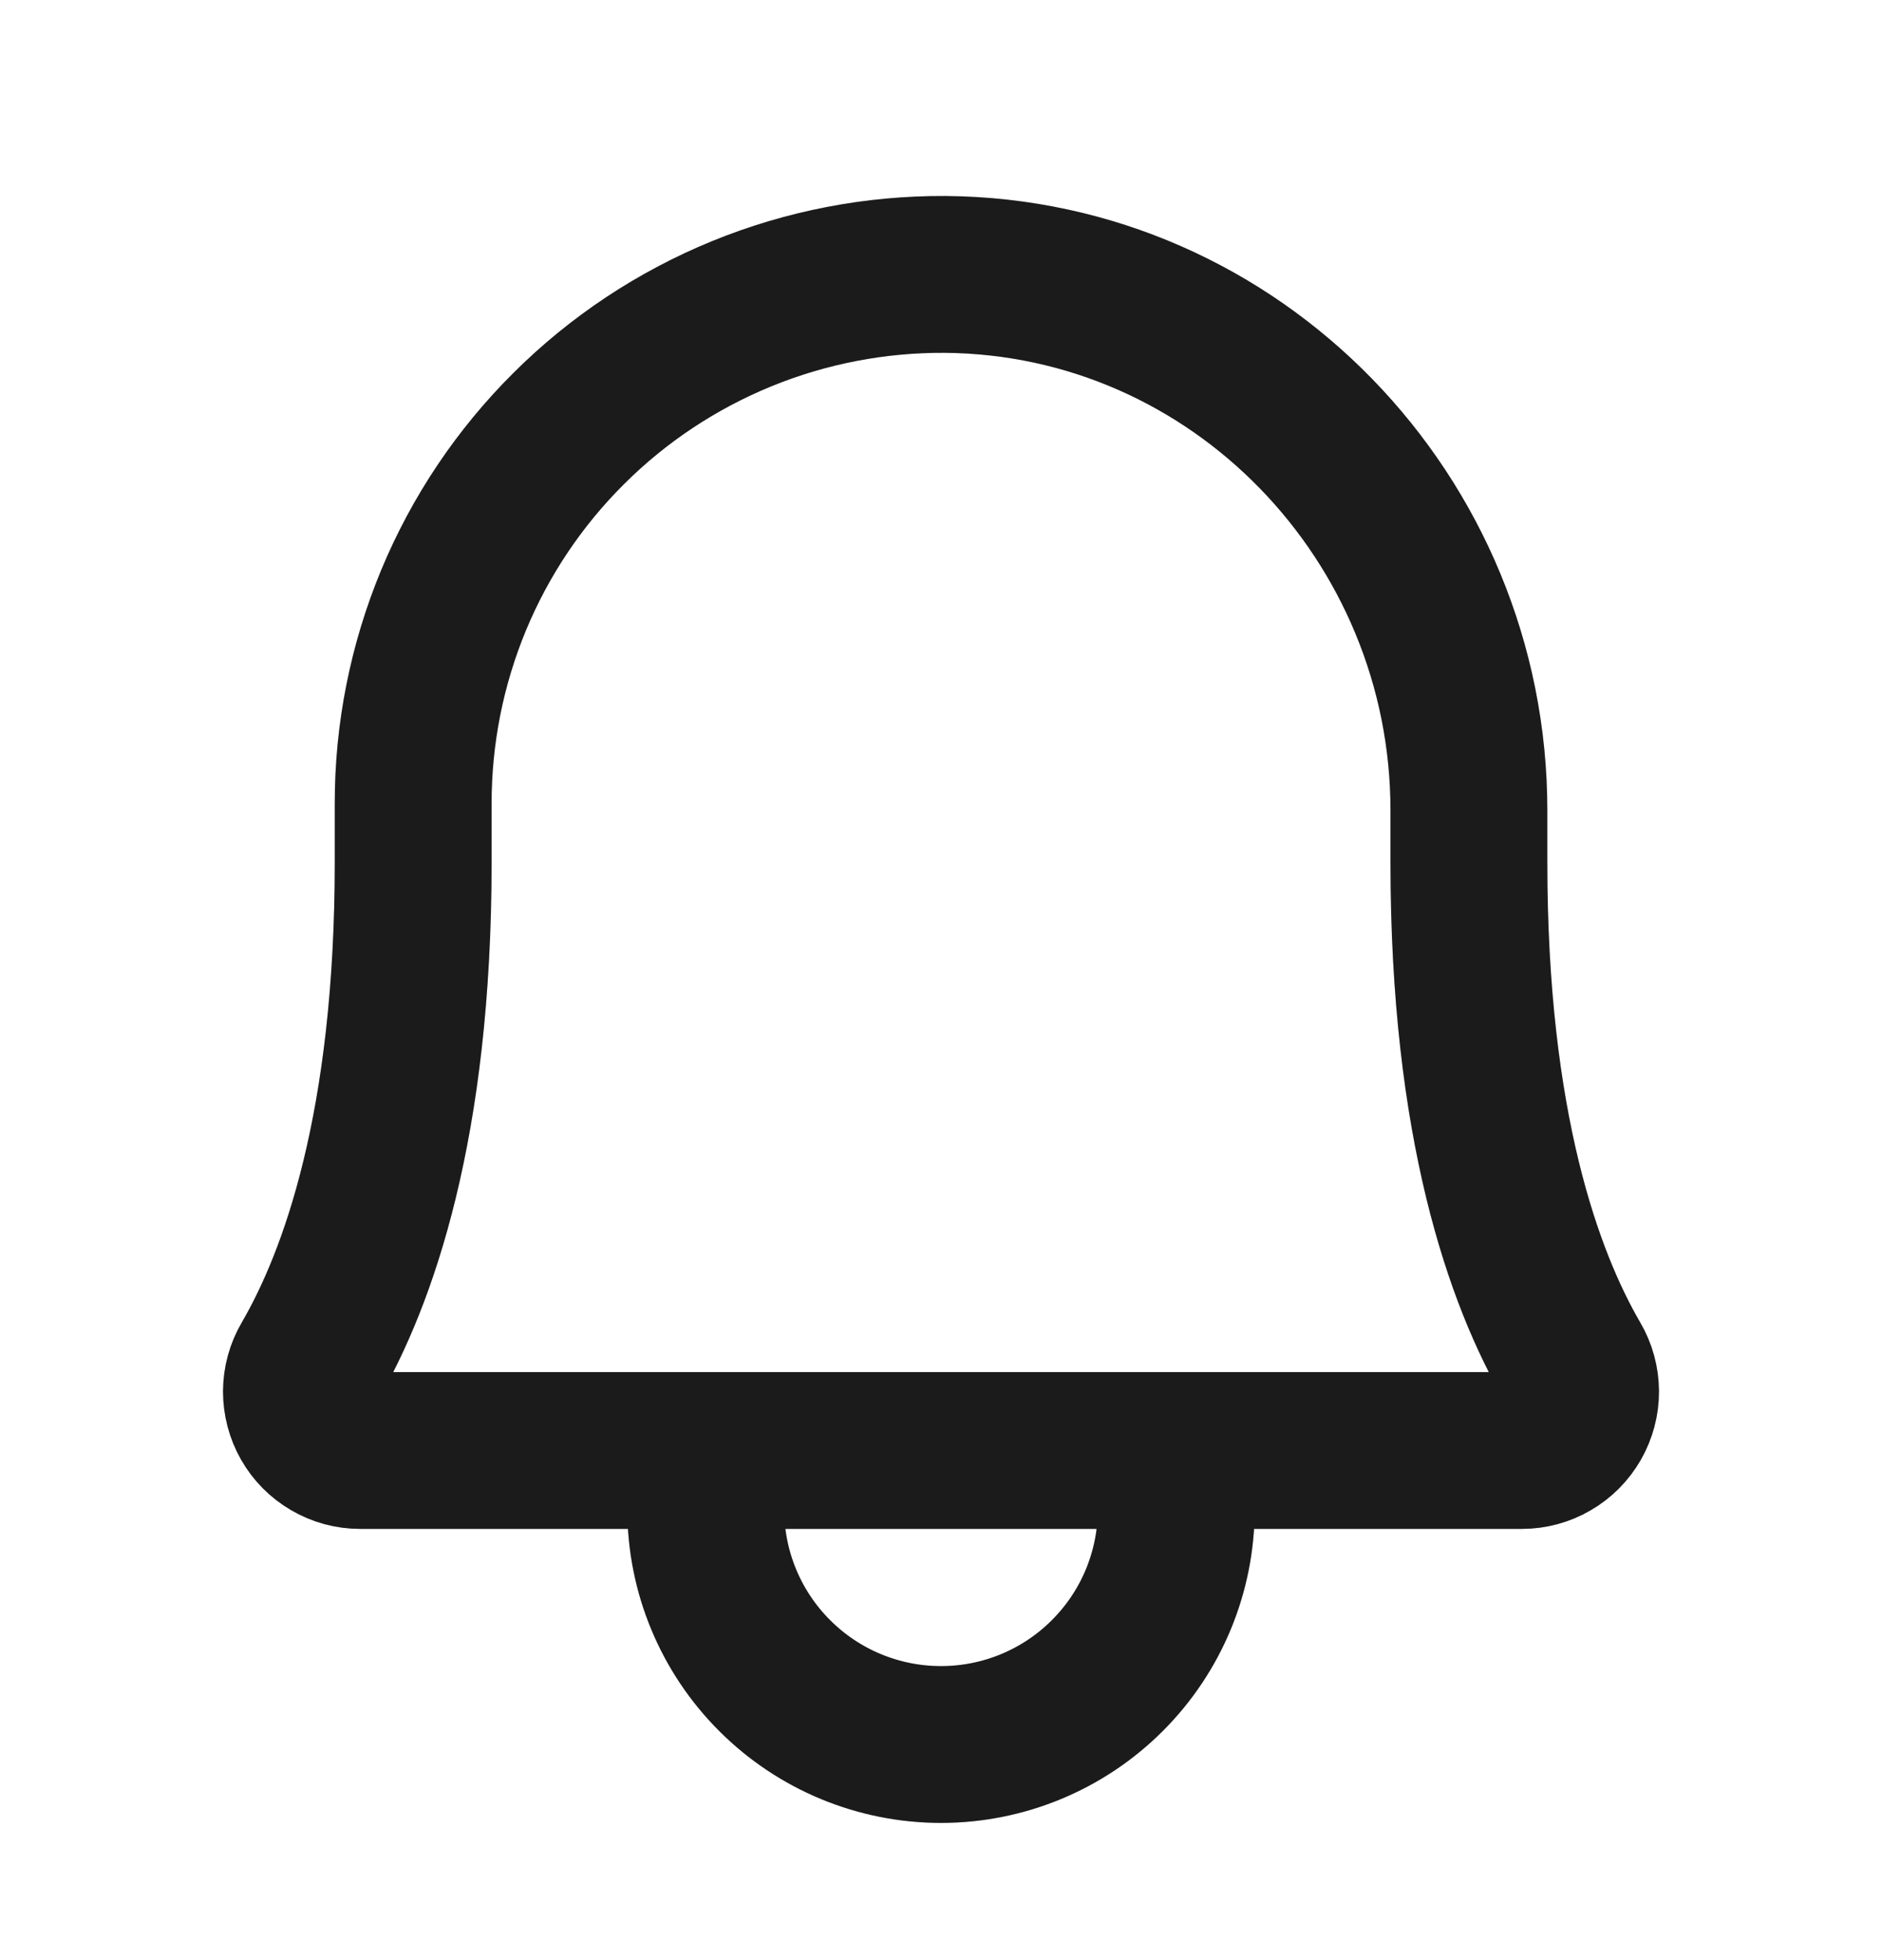 <svg width="24" height="25" viewBox="0 0 24 25" fill="none" xmlns="http://www.w3.org/2000/svg">
<g clip-path="url(#clip0_1_738)">
<path d="M9 18.5V19.25C9 20.046 9.316 20.809 9.879 21.371C10.441 21.934 11.204 22.25 12 22.25C12.796 22.25 13.559 21.934 14.121 21.371C14.684 20.809 15 20.046 15 19.25V18.5M5.269 10.25C5.268 9.36 5.443 8.48 5.783 7.658C6.124 6.836 6.624 6.09 7.255 5.463C7.885 4.835 8.634 4.339 9.457 4.002C10.28 3.665 11.162 3.495 12.051 3.5C15.763 3.528 18.732 6.613 18.732 10.335V11C18.732 14.358 19.434 16.306 20.053 17.371C20.12 17.485 20.155 17.614 20.156 17.746C20.157 17.878 20.122 18.008 20.057 18.122C19.991 18.237 19.897 18.332 19.783 18.398C19.669 18.465 19.54 18.5 19.408 18.5H4.592C4.46 18.5 4.331 18.465 4.217 18.398C4.103 18.332 4.008 18.237 3.943 18.122C3.878 18.008 3.844 17.878 3.844 17.746C3.845 17.614 3.88 17.485 3.947 17.371C4.566 16.306 5.269 14.357 5.269 11L5.269 10.25Z" stroke="#222222" stroke-width="2" stroke-linecap="round" stroke-linejoin="round"/>
<path d="M9 18.5V19.25C9 20.046 9.316 20.809 9.879 21.371C10.441 21.934 11.204 22.25 12 22.25C12.796 22.25 13.559 21.934 14.121 21.371C14.684 20.809 15 20.046 15 19.25V18.5M5.269 10.25C5.268 9.36 5.443 8.48 5.783 7.658C6.124 6.836 6.624 6.09 7.255 5.463C7.885 4.835 8.634 4.339 9.457 4.002C10.28 3.665 11.162 3.495 12.051 3.5C15.763 3.528 18.732 6.613 18.732 10.335V11C18.732 14.358 19.434 16.306 20.053 17.371C20.12 17.485 20.155 17.614 20.156 17.746C20.157 17.878 20.122 18.008 20.057 18.122C19.991 18.237 19.897 18.332 19.783 18.398C19.669 18.465 19.54 18.5 19.408 18.5H4.592C4.46 18.5 4.331 18.465 4.217 18.398C4.103 18.332 4.008 18.237 3.943 18.122C3.878 18.008 3.844 17.878 3.844 17.746C3.845 17.614 3.88 17.485 3.947 17.371C4.566 16.306 5.269 14.357 5.269 11L5.269 10.25Z" stroke="black" stroke-opacity="0.2" stroke-width="2" stroke-linecap="round" stroke-linejoin="round"/>
</g>
<defs>
<clipPath id="clip0_1_738">
<rect width="24" height="24" fill="white" transform="translate(0 0.5)"/>
</clipPath>
</defs>
</svg>
